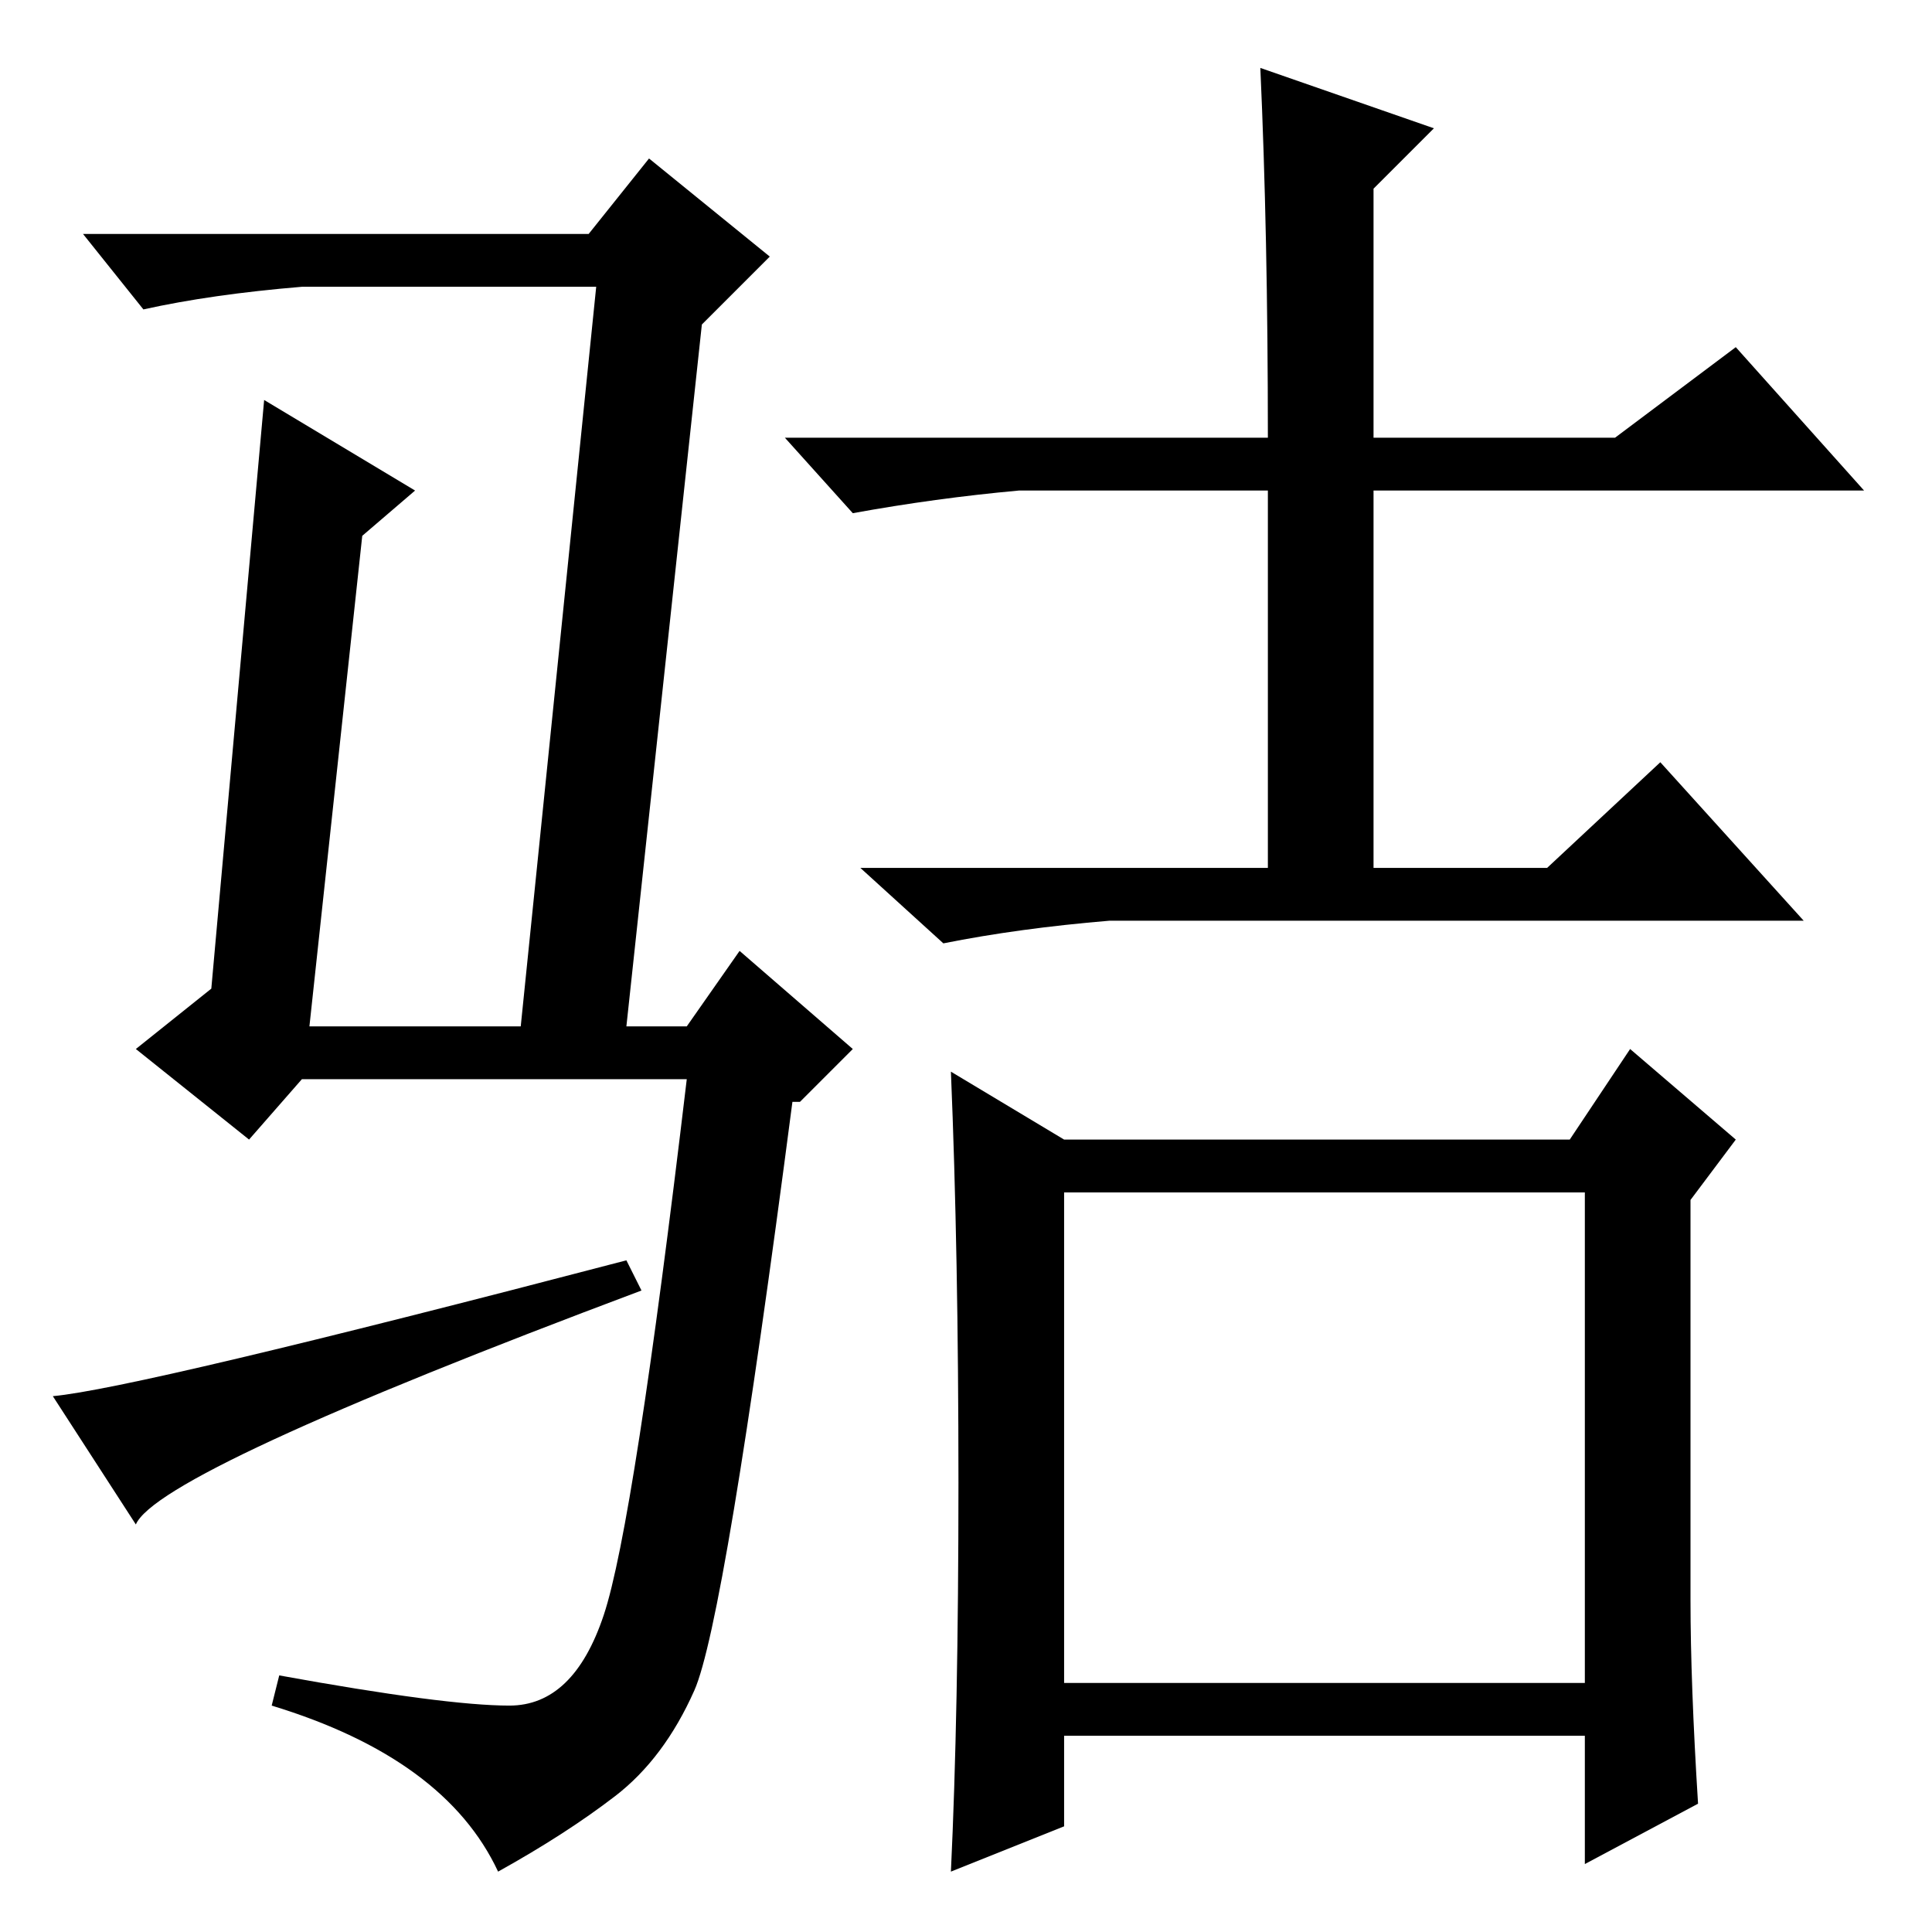 <?xml version="1.0" standalone="no"?>
<!DOCTYPE svg PUBLIC "-//W3C//DTD SVG 1.1//EN" "http://www.w3.org/Graphics/SVG/1.1/DTD/svg11.dtd" >
<svg xmlns="http://www.w3.org/2000/svg" xmlns:xlink="http://www.w3.org/1999/xlink" version="1.1" viewBox="0 -36 256 256">
  <g transform="matrix(1 0 0 -1 0 220)">
   <path fill="currentColor"
d="M7 71q11 1 76 18l2 -4q-64 -24 -67 -31l-11 17v0zM105 110q-9 -69 -13 -78t-10.5 -14t-15.5 -10q-7 15 -30 22l1 4q22 -4 30.5 -4t12.5 12t11 71h-51l-7 -8l-15 12l10 8l7 78l20 -12l-7 -6l-7 -65h28l10 98h-39q-12 -1 -21 -3l-8 10h67l8 10l16 -13l-9 -9l-10 -93h8l7 10
l15 -13l-7 -7h-1zM167 247l23 -8l-8 -8v-33h32l16 12l17 -19h-65v-50h23l15 14l19 -21h-92q-12 -1 -22 -3l-11 10h54v50h-33q-11 -1 -22 -3l-9 10h64q0 27 -1 49zM127 59.5q0 30.5 -1 54.5l15 -9h67l8 12l14 -12l-6 -8v-53q0 -11 1 -27l-15 -8v17h-69v-12l-15 -6
q1 21 1 51.5zM141 33h69v65h-69v-65z" />
  </g>

</svg>
